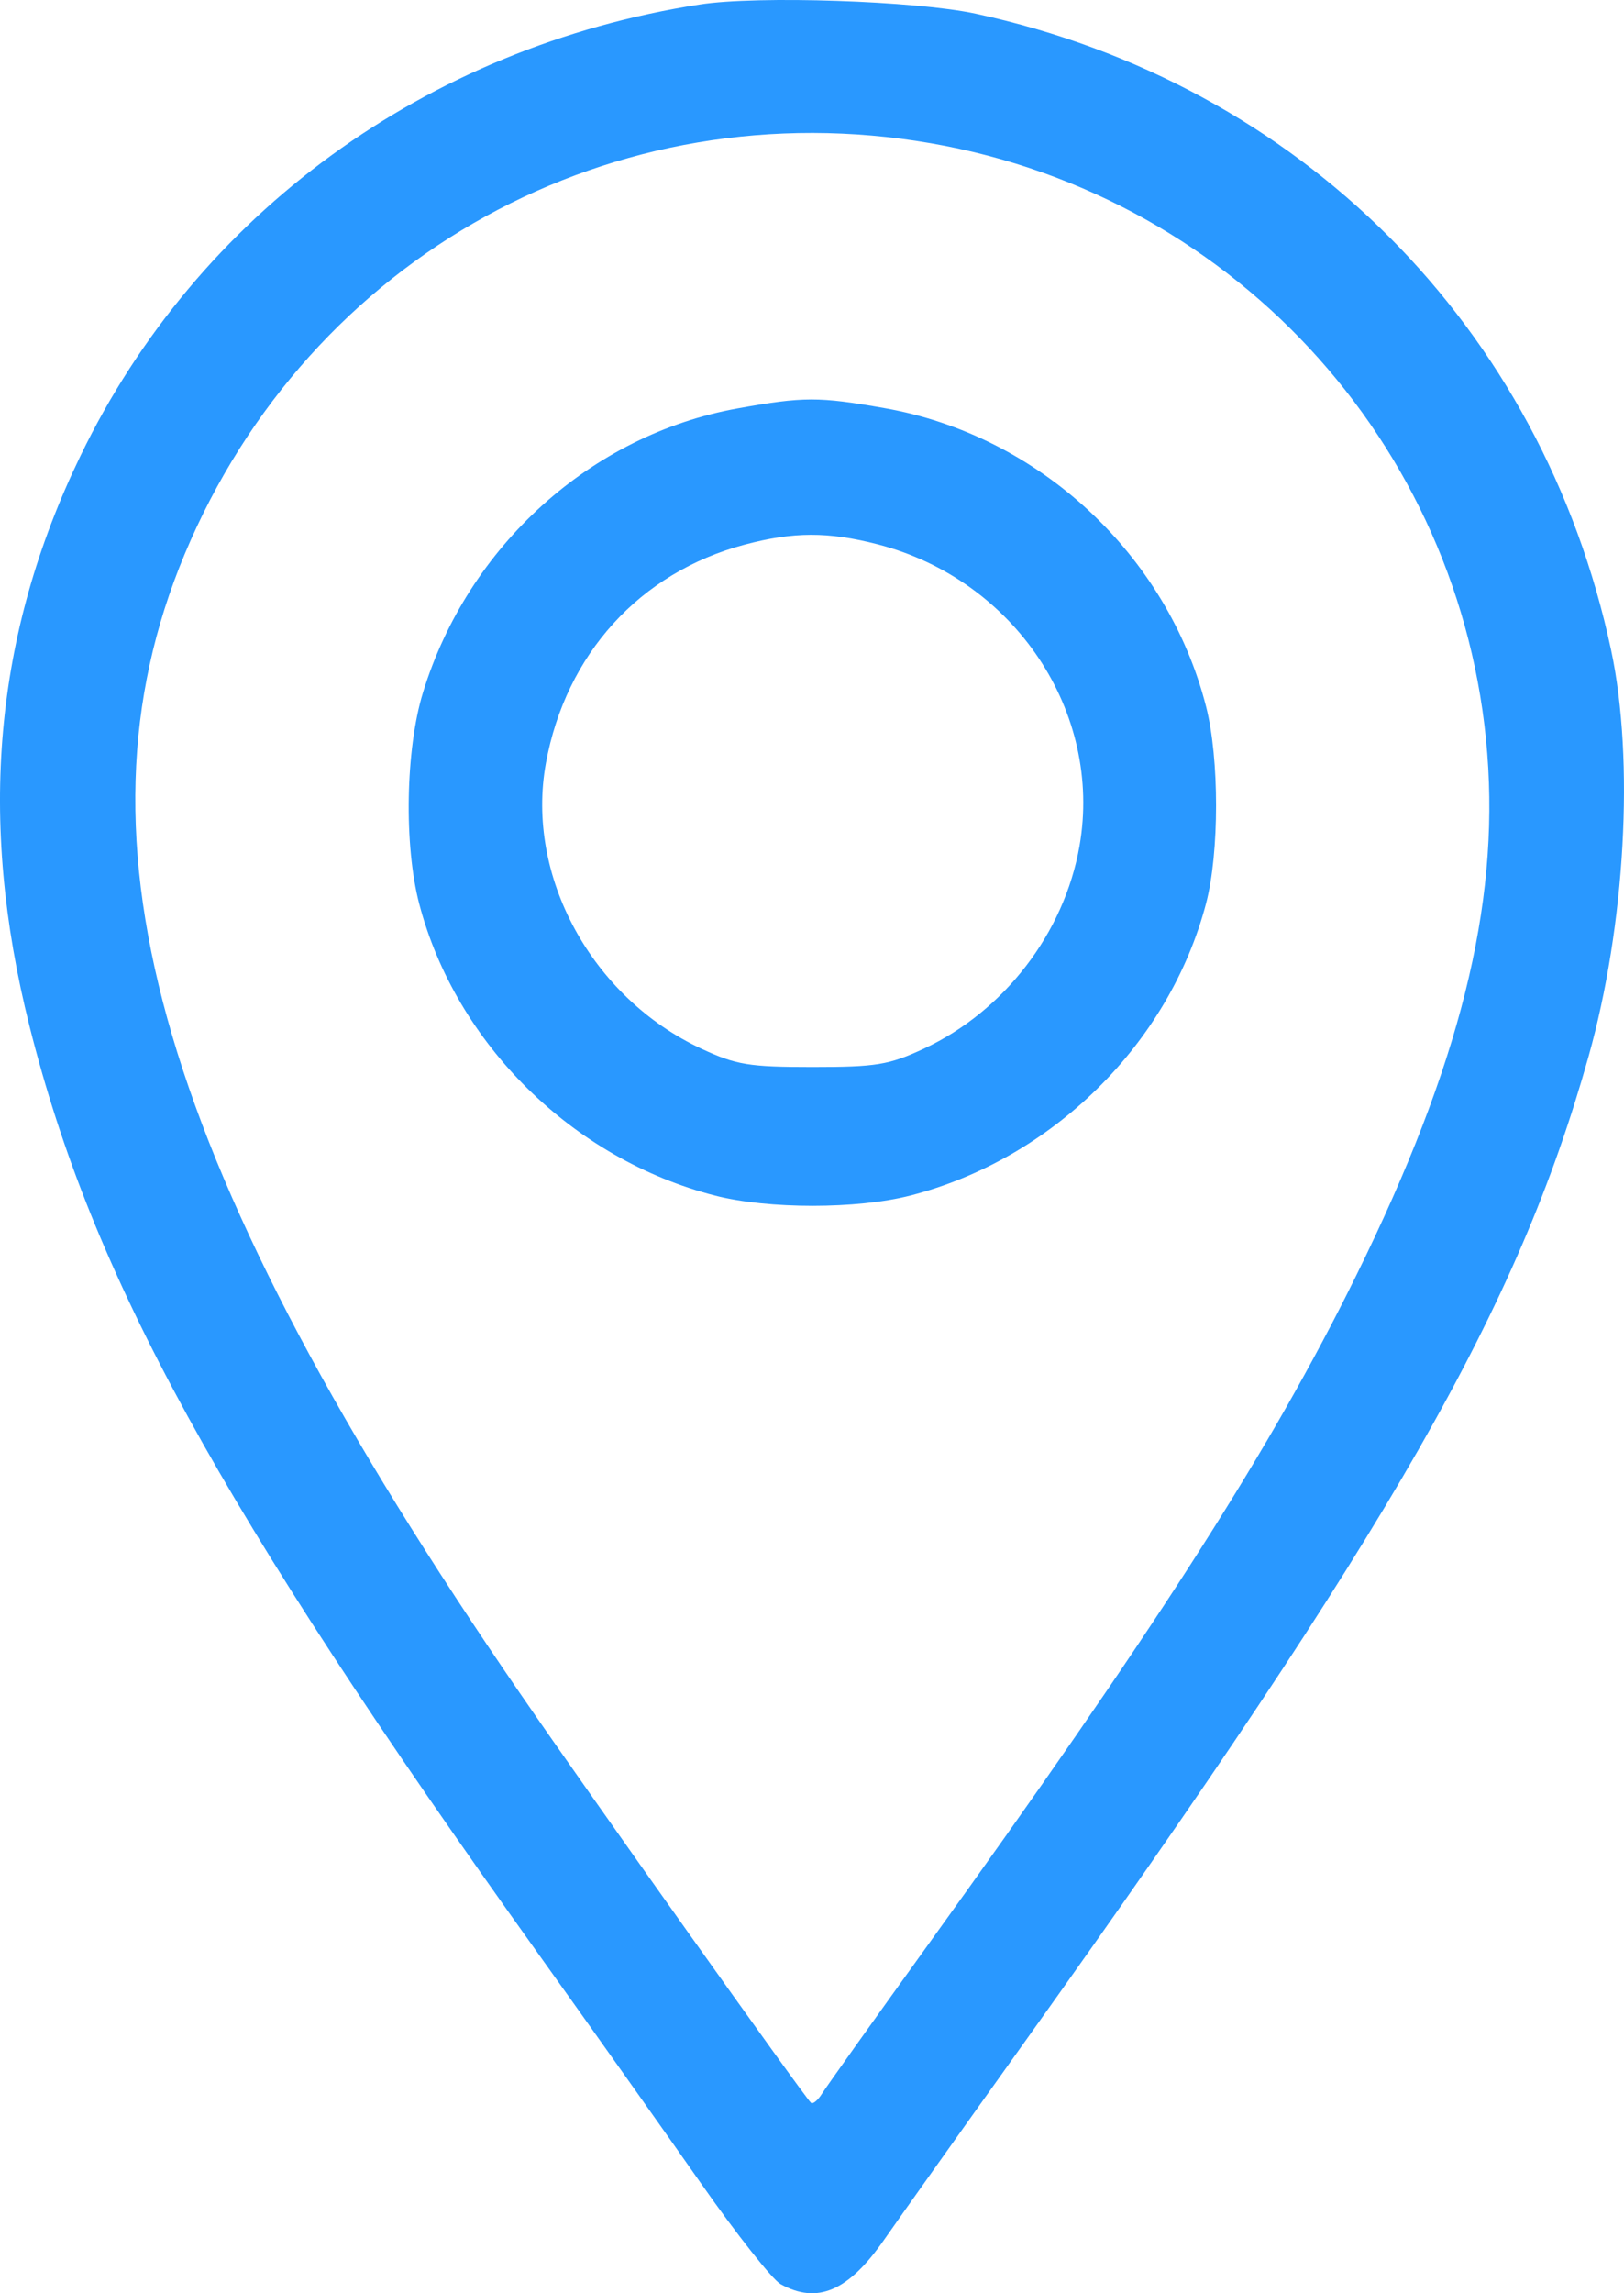 <svg width="51" height="72" viewBox="0 0 51 72" fill="none" xmlns="http://www.w3.org/2000/svg">
<path fill-rule="evenodd" clip-rule="evenodd" d="M21.976 0.14C13.388 1.474 6.203 6.709 2.528 14.309C-0.188 19.926 -0.706 25.722 0.927 32.22C2.899 40.067 6.87 47.306 16.893 61.326C18.612 63.73 20.924 66.993 22.032 68.576C23.14 70.159 24.257 71.571 24.514 71.714C25.667 72.353 26.641 71.936 27.762 70.325C28.227 69.656 30.218 66.854 32.187 64.098C43.735 47.932 47.671 41.055 49.884 33.18C51.042 29.055 51.332 23.871 50.597 20.418C48.433 10.255 40.82 2.629 30.643 0.43C28.768 0.025 23.787 -0.142 21.976 0.14ZM29.233 4.498C38.933 6.176 46.176 14.295 46.737 24.117C47.011 28.921 45.653 33.972 42.295 40.641C39.652 45.89 36.146 51.334 29.154 61.045C27.45 63.413 25.946 65.523 25.812 65.737C25.678 65.95 25.522 66.076 25.465 66.017C25.189 65.734 18.497 56.318 16.322 53.151C5.032 36.719 2.012 26.458 5.799 17.401C9.713 8.04 19.274 2.776 29.233 4.498ZM23.163 12.823C18.566 13.648 14.697 17.14 13.284 21.741C12.735 23.53 12.682 26.535 13.167 28.383C14.32 32.774 17.986 36.389 22.451 37.536C24.118 37.965 26.919 37.965 28.586 37.536C33.048 36.389 36.72 32.764 37.875 28.364C38.293 26.773 38.294 23.823 37.877 22.19C36.657 17.407 32.626 13.666 27.776 12.814C25.707 12.45 25.235 12.451 23.163 12.823ZM27.569 17.092C31.861 18.201 34.639 22.357 33.9 26.565C33.42 29.298 31.531 31.754 29.005 32.928C27.916 33.434 27.517 33.5 25.518 33.5C23.52 33.5 23.121 33.434 22.032 32.928C18.581 31.324 16.497 27.499 17.144 23.958C17.77 20.535 20.095 17.977 23.374 17.103C24.919 16.691 26.006 16.689 27.569 17.092Z" fill="#2998FF"/>
</svg>
